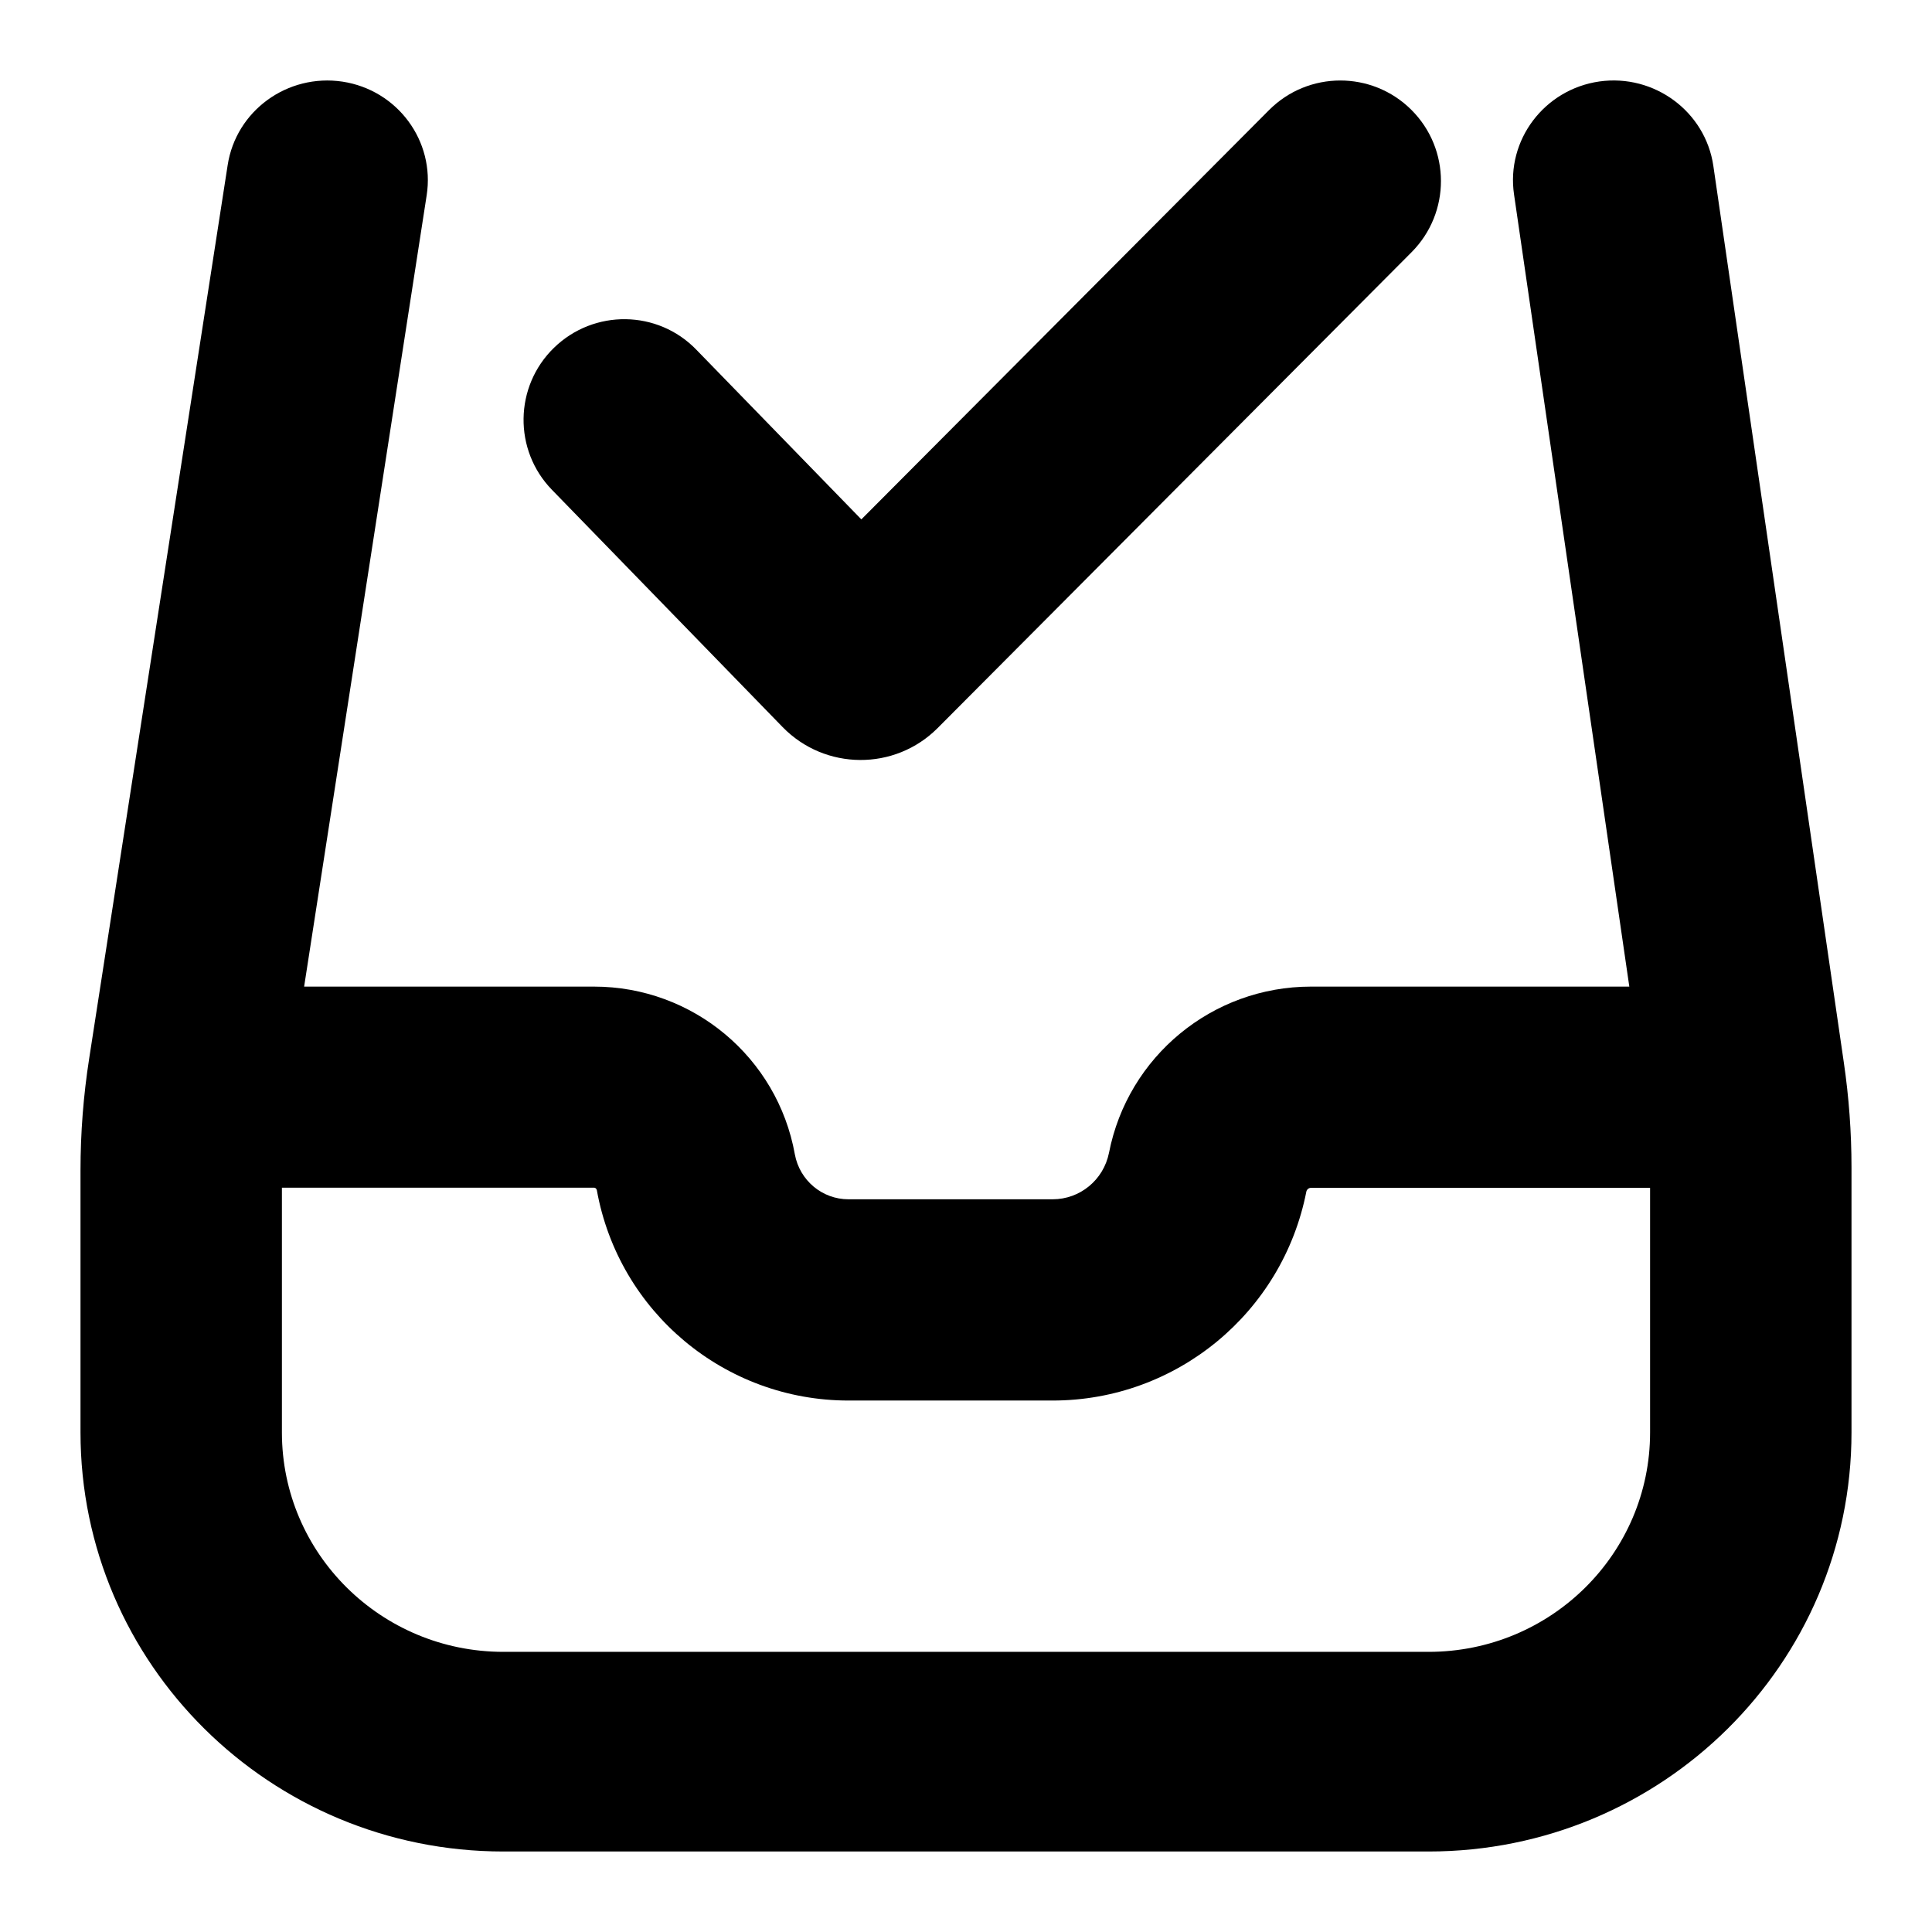 <svg xmlns="http://www.w3.org/2000/svg" viewBox="0 0 12 12"><g clip-path="url(#a)"><path fill-rule="evenodd" d="M2.127.507c.342.052.576.369.523.707l-.761 4.914h1.801c.613 0 1.139.439 1.247 1.042.03.162.17.279.333.279h1.268c.17 0 .316-.12.35-.288.117-.6.643-1.033 1.254-1.033h1.978l-.716-4.92c-.05-.338.188-.653.53-.702.341-.048.659.187.708.525l.81 5.566c.032.217.048.436.048.655v1.645c0 1.438-1.176 2.603-2.627 2.603h-5.746c-1.45 0-2.627-1.165-2.627-2.603v-1.627c0-.233.018-.466.054-.696l.86-5.548c.052-.339.372-.57.713-.519Zm-.376 8.39v-1.52h1.94c.007 0 .014.007.016.015.136.756.794 1.307 1.563 1.307h1.268c.768 0 1.428-.544 1.576-1.298.003-.013.015-.023.028-.023h2.107v1.519c0 .753-.616 1.363-1.376 1.363h-5.746c-.76 0-1.376-.61-1.376-1.363Z" clip-rule="evenodd"/><path d="M8.768 1.566c.243-.245.243-.64-.002-.884-.244-.243-.64-.243-.884.002l-2.532 2.542-1.025-1.054c-.24-.248-.636-.253-.884-.012-.247.24-.253.636-.012.883l1.432 1.473c.263.27.697.273.963.006l2.944-2.956Z"/></g><defs><clipPath id="a"><path d="M0 0h12v12h-12z"/></clipPath></defs></svg>